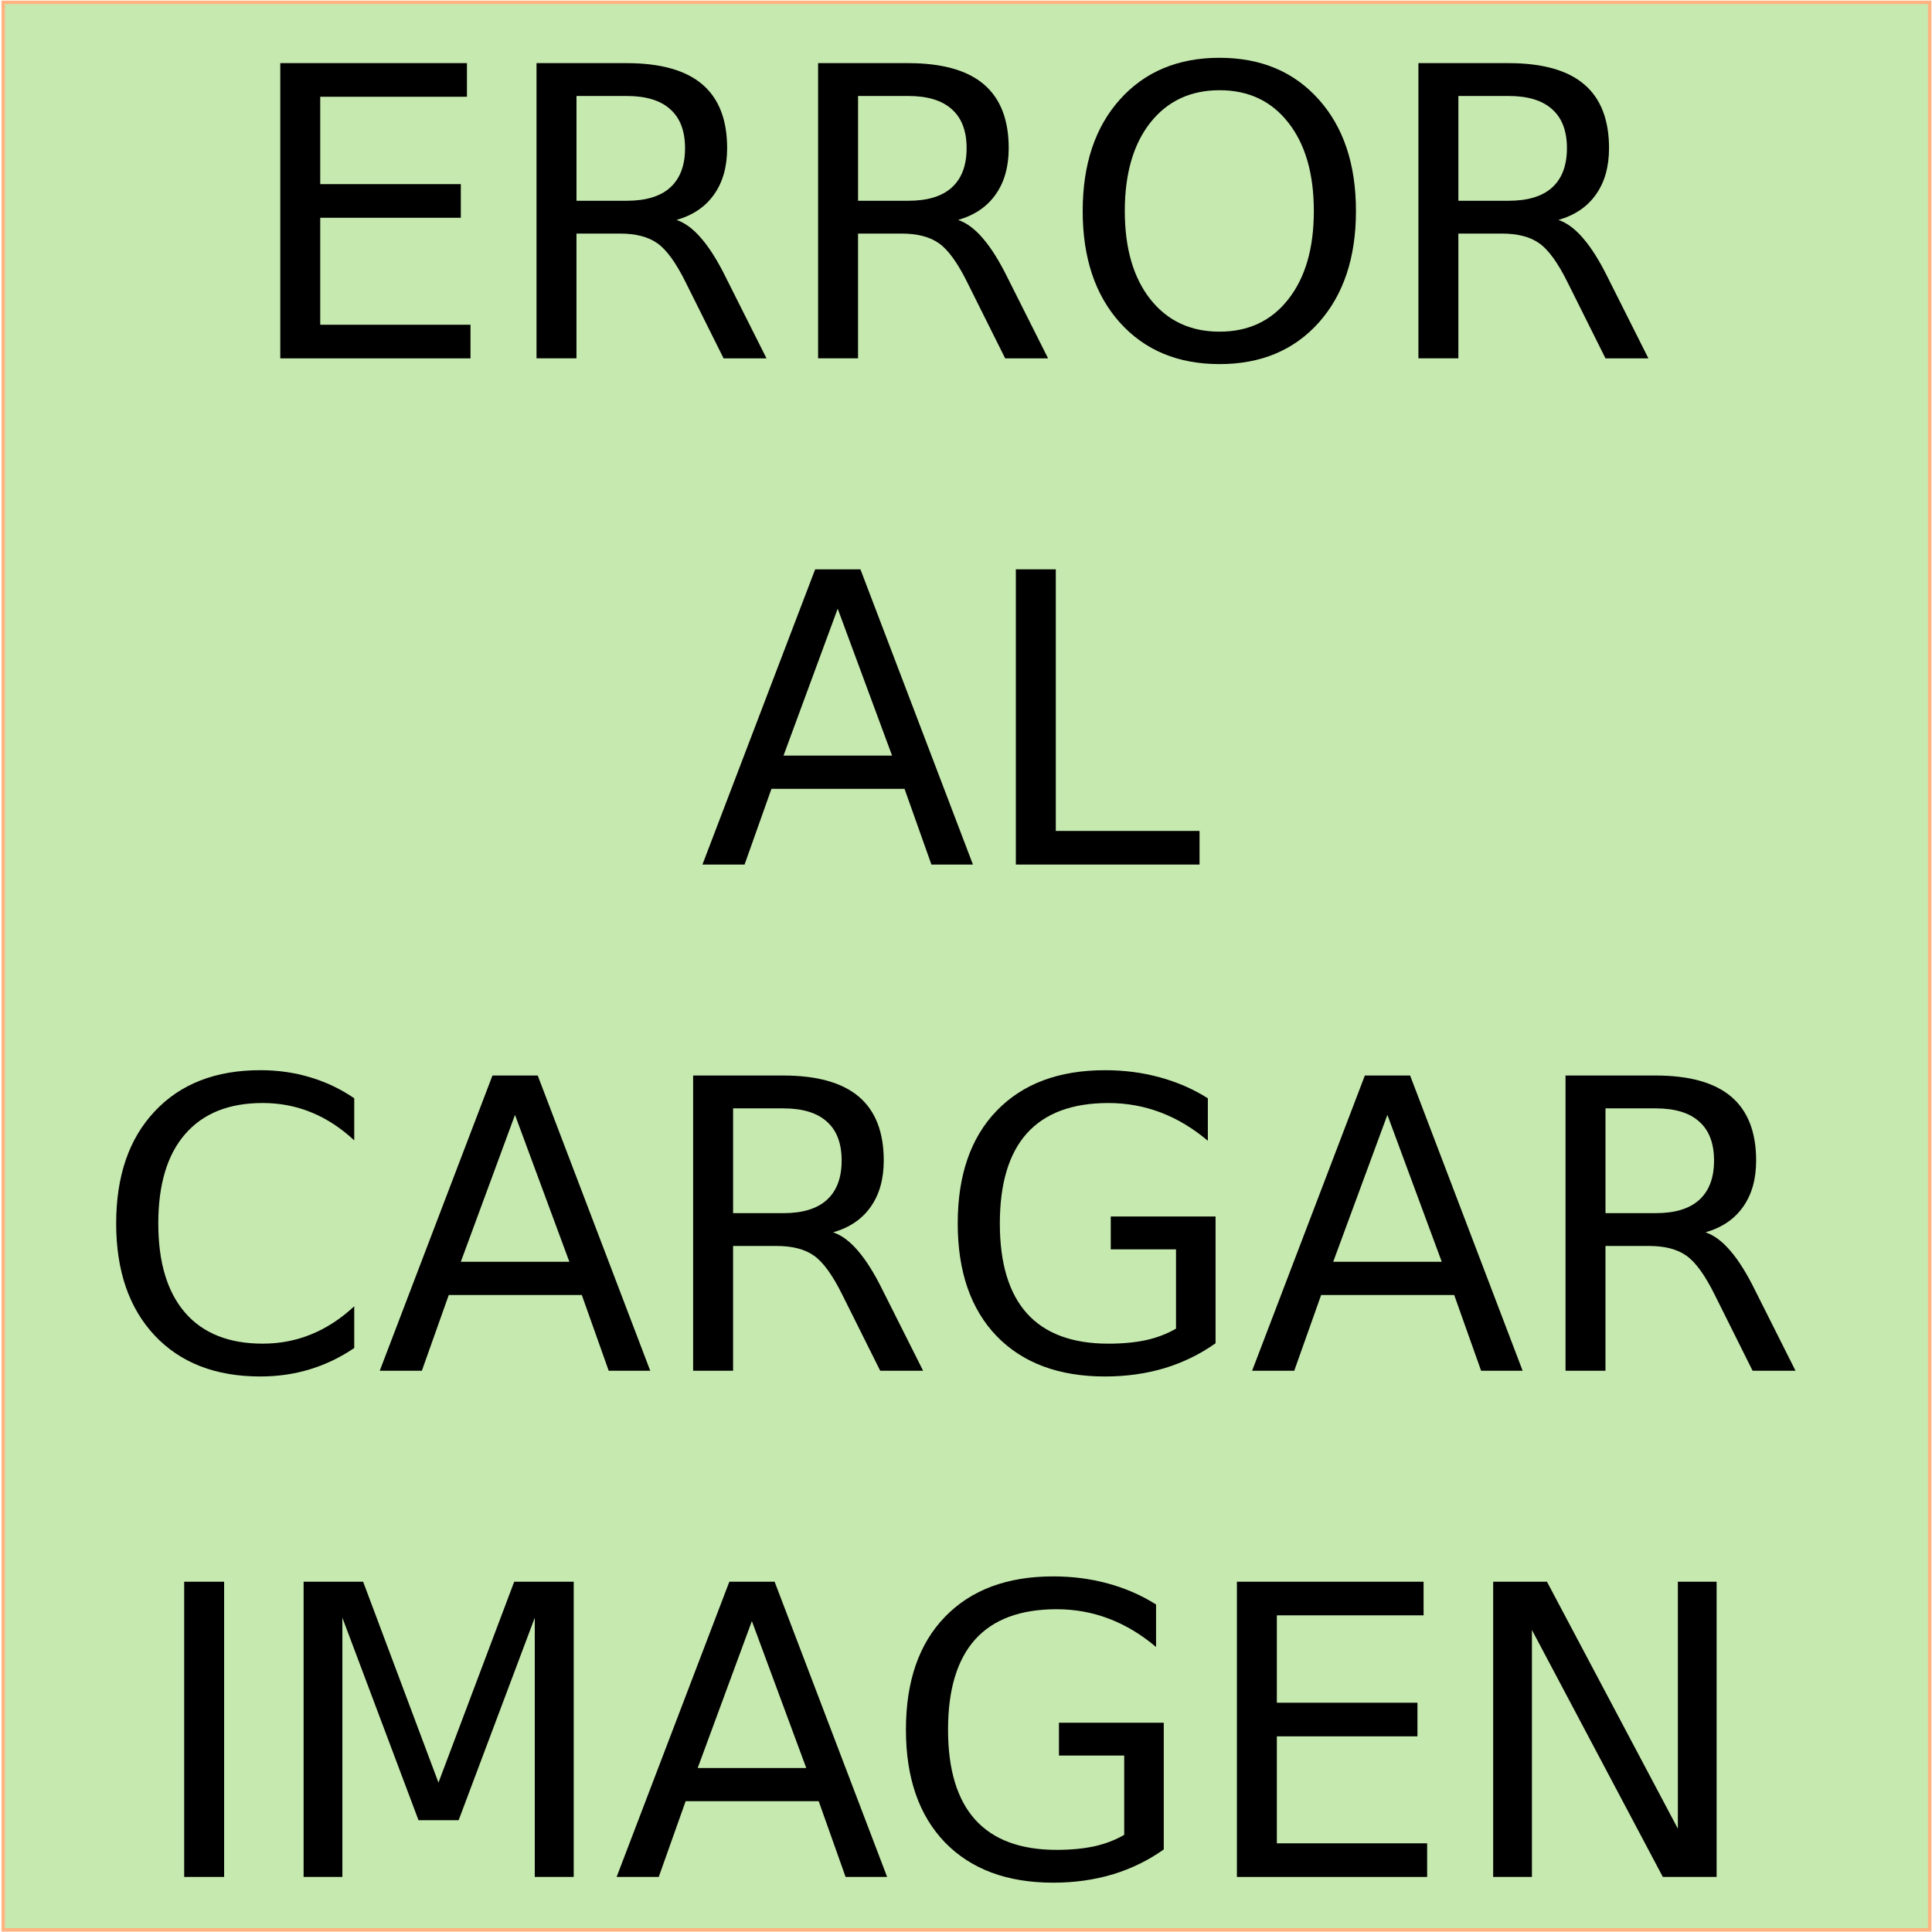 <?xml version="1.0" encoding="UTF-8" standalone="no"?>
<svg
   xmlns:dc="http://purl.org/dc/elements/1.1/"
   xmlns:cc="http://creativecommons.org/ns#"
   xmlns:rdf="http://www.w3.org/1999/02/22-rdf-syntax-ns#"
   xmlns:svg="http://www.w3.org/2000/svg"
   xmlns="http://www.w3.org/2000/svg"
   xmlns:sodipodi="http://sodipodi.sourceforge.net/DTD/sodipodi-0.dtd"
   xmlns:inkscape="http://www.inkscape.org/namespaces/inkscape"
   id="svg8"
   version="1.1"
   viewBox="0 0 200 200"
   height="200mm"
   width="200mm"
   sodipodi:docname="error_imagen.svg"
   inkscape:version="0.92.4 (5da689c313, 2019-01-14)">
  <sodipodi:namedview
     pagecolor="#ffffff"
     bordercolor="#666666"
     borderopacity="1"
     objecttolerance="10"
     gridtolerance="10"
     guidetolerance="10"
     inkscape:pageopacity="0"
     inkscape:pageshadow="2"
     inkscape:window-width="1366"
     inkscape:window-height="696"
     id="namedview12"
     showgrid="false"
     inkscape:zoom="0.31220833"
     inkscape:cx="377.95276"
     inkscape:cy="377.95276"
     inkscape:window-x="0"
     inkscape:window-y="0"
     inkscape:window-maximized="1"
     inkscape:current-layer="text12" />
  <defs
     id="defs2" />
  <g
     transform="translate(0,-97)"
     id="layer1">
    <path
       style="fill:#c6e9af;stroke:#ffb380;stroke-width:0.359"
       d="M 0.335,97.244 H 199.759 V 296.777 H 0.335 Z"
       id="rect3715" />
    <g
       aria-label="ERROR ALCARGARIMAGEN"
       style="font-style:normal;font-weight:normal;font-size:41.921px;line-height:1.25;font-family:sans-serif;letter-spacing:0px;word-spacing:0px;fill:#000000;fill-opacity:1;stroke:none;stroke-width:1.048"
       id="text12">
      <path
         d="m 29.015,103.536 h 19.323 v 3.48 H 33.15 v 9.047 h 14.554 v 3.48 H 33.15 v 11.074 H 48.706 v 3.48 H 29.015 Z"
         style="text-align:center;text-anchor:middle;stroke-width:1.048"
         id="path15" />
      <path
         d="m 70.035,119.768 q 1.33,0.45 2.579,1.924 1.269,1.474 2.538,4.053 l 4.196,8.351 h -4.442 l -3.91,-7.84 q -1.515,-3.07 -2.948,-4.073 -1.412,-1.003 -3.869,-1.003 h -4.503 v 12.916 h -4.135 v -30.56 h 9.334 q 5.24,0 7.819,2.19 2.579,2.19 2.579,6.612 0,2.886 -1.351,4.79 -1.33,1.904 -3.889,2.641 z M 59.678,106.934 v 10.849 h 5.199 q 2.988,0 4.503,-1.371 1.535,-1.392 1.535,-4.073 0,-2.681 -1.535,-4.032 -1.515,-1.371 -4.503,-1.371 z"
         style="text-align:center;text-anchor:middle;stroke-width:1.048"
         id="path17" />
      <path
         d="m 99.183,119.768 q 1.33,0.45 2.579,1.924 1.269,1.474 2.538,4.053 l 4.196,8.351 h -4.442 l -3.91,-7.84 q -1.515,-3.07 -2.948,-4.073 -1.412,-1.003 -3.869,-1.003 h -4.503 v 12.916 h -4.135 v -30.56 h 9.334 q 5.24,0 7.819,2.19 2.579,2.19 2.579,6.612 0,2.886 -1.351,4.79 -1.331,1.904 -3.889,2.641 z M 88.826,106.934 v 10.849 h 5.199 q 2.989,0 4.503,-1.371 1.535,-1.392 1.535,-4.073 0,-2.681 -1.535,-4.032 -1.515,-1.371 -4.503,-1.371 z"
         style="text-align:center;text-anchor:middle;stroke-width:1.048"
         id="path19" />
      <path
         d="m 126.244,106.34 q -4.503,0 -7.164,3.357 -2.641,3.357 -2.641,9.15 0,5.772 2.641,9.129 2.661,3.357 7.164,3.357 4.503,0 7.123,-3.357 2.641,-3.357 2.641,-9.129 0,-5.793 -2.641,-9.15 -2.62,-3.357 -7.123,-3.357 z m 0,-3.357 q 6.427,0 10.276,4.319 3.848,4.299 3.848,11.545 0,7.226 -3.848,11.545 -3.848,4.299 -10.276,4.299 -6.448,0 -10.316,-4.299 -3.848,-4.299 -3.848,-11.545 0,-7.246 3.848,-11.545 3.869,-4.319 10.316,-4.319 z"
         style="text-align:center;text-anchor:middle;stroke-width:1.048"
         id="path21" />
      <path
         d="m 161.328,119.768 q 1.331,0.45 2.579,1.924 1.269,1.474 2.538,4.053 l 4.196,8.351 h -4.442 l -3.91,-7.84 q -1.515,-3.07 -2.948,-4.073 -1.412,-1.003 -3.869,-1.003 h -4.503 v 12.916 h -4.135 v -30.56 h 9.334 q 5.24,0 7.819,2.19 2.579,2.19 2.579,6.612 0,2.886 -1.351,4.79 -1.33,1.904 -3.889,2.641 z m -10.357,-12.834 v 10.849 h 5.199 q 2.989,0 4.503,-1.371 1.535,-1.392 1.535,-4.073 0,-2.681 -1.535,-4.032 -1.515,-1.371 -4.503,-1.371 z"
         style="text-align:center;text-anchor:middle;stroke-width:1.048"
         id="path23" />
      <path
         d="m 86.718,160.011 -5.609,15.209 h 11.238 z m -2.333,-4.073 h 4.687 l 11.647,30.56 h -4.299 l -2.784,-7.84 H 79.861 l -2.784,7.84 h -4.36 z"
         style="text-align:center;text-anchor:middle;stroke-width:1.048"
         id="path25" />
      <path
         d="m 105.16,155.937 h 4.135 v 27.081 h 14.881 v 3.48 h -19.016 z"
         style="text-align:center;text-anchor:middle;stroke-width:1.048"
         id="path27" />
      <path
         d="m 36.671,210.692 v 4.36 q -2.088,-1.945 -4.462,-2.907 -2.354,-0.962 -5.015,-0.962 -5.24,0 -8.024,3.214 -2.784,3.193 -2.784,9.252 0,6.038 2.784,9.252 2.784,3.193 8.024,3.193 2.661,0 5.015,-0.962 2.374,-0.962 4.462,-2.907 v 4.319 q -2.17,1.474 -4.606,2.211 -2.415,0.737 -5.117,0.737 -6.939,0 -10.931,-4.237 -3.991,-4.258 -3.991,-11.606 0,-7.369 3.991,-11.606 3.991,-4.258 10.931,-4.258 2.743,0 5.158,0.737 2.436,0.716 4.565,2.17 z"
         style="text-align:center;text-anchor:middle;stroke-width:1.048"
         id="path29" />
      <path
         d="m 53.312,212.412 -5.609,15.209 h 11.238 z m -2.333,-4.073 H 55.666 l 11.647,30.56 h -4.299 l -2.784,-7.84 H 46.455 l -2.784,7.84 h -4.36 z"
         style="text-align:center;text-anchor:middle;stroke-width:1.048"
         id="path31" />
      <path
         d="m 86.247,224.57 q 1.33,0.45 2.579,1.924 1.269,1.474 2.538,4.053 l 4.196,8.351 h -4.442 l -3.91,-7.84 q -1.515,-3.07 -2.948,-4.073 -1.412,-1.003 -3.869,-1.003 h -4.503 v 12.916 h -4.135 v -30.56 h 9.334 q 5.24,0 7.819,2.19 2.579,2.19 2.579,6.612 0,2.886 -1.351,4.79 -1.33,1.904 -3.889,2.641 z M 75.89,211.736 v 10.849 h 5.199 q 2.989,0 4.503,-1.371 1.535,-1.392 1.535,-4.073 0,-2.681 -1.535,-4.032 -1.515,-1.371 -4.503,-1.371 z"
         style="text-align:center;text-anchor:middle;stroke-width:1.048"
         id="path33" />
      <path
         d="m 121.74,234.539 v -8.208 h -6.755 v -3.398 h 10.849 v 13.121 q -2.395,1.699 -5.281,2.579 -2.886,0.86 -6.161,0.86 -7.164,0 -11.217,-4.176 -4.032,-4.196 -4.032,-11.667 0,-7.492 4.032,-11.667 4.053,-4.196 11.217,-4.196 2.989,0 5.67,0.737 2.702,0.737 4.974,2.17 v 4.401 q -2.293,-1.945 -4.872,-2.927 -2.579,-0.983 -5.424,-0.983 -5.609,0 -8.433,3.132 -2.804,3.132 -2.804,9.334 0,6.182 2.804,9.313 2.825,3.132 8.433,3.132 2.19,0 3.91,-0.368 1.719,-0.389 3.091,-1.187 z"
         style="text-align:center;text-anchor:middle;stroke-width:1.048"
         id="path35" />
      <path
         d="m 143.622,212.412 -5.609,15.209 h 11.238 z m -2.333,-4.073 h 4.687 l 11.647,30.56 h -4.299 l -2.784,-7.84 h -13.776 l -2.784,7.84 h -4.36 z"
         style="text-align:center;text-anchor:middle;stroke-width:1.048"
         id="path37" />
      <path
         d="m 176.557,224.57 q 1.33,0.45 2.579,1.924 1.269,1.474 2.538,4.053 l 4.196,8.351 h -4.442 l -3.91,-7.84 q -1.515,-3.07 -2.948,-4.073 -1.412,-1.003 -3.869,-1.003 h -4.503 v 12.916 h -4.135 v -30.56 h 9.334 q 5.24,0 7.819,2.19 2.579,2.19 2.579,6.612 0,2.886 -1.351,4.79 -1.331,1.904 -3.889,2.641 z m -10.357,-12.834 v 10.849 h 5.199 q 2.989,0 4.503,-1.371 1.535,-1.392 1.535,-4.073 0,-2.681 -1.535,-4.032 -1.515,-1.371 -4.503,-1.371 z"
         style="text-align:center;text-anchor:middle;stroke-width:1.048"
         id="path39" />
      <path
         d="m 19.067,260.739 h 4.135 v 30.56 h -4.135 z"
         style="text-align:center;text-anchor:middle;stroke-width:1.048"
         id="path41" />
      <path
         d="m 31.43,260.739 h 6.161 l 7.799,20.797 7.84,-20.797 h 6.161 v 30.56 h -4.032 v -26.835 l -7.881,20.96 h -4.155 l -7.881,-20.96 v 26.835 h -4.012 z"
         style="text-align:center;text-anchor:middle;stroke-width:1.048"
         id="path43" />
      <path
         d="m 77.834,264.813 -5.609,15.209 h 11.238 z m -2.333,-4.073 h 4.687 l 11.647,30.56 h -4.299 l -2.784,-7.84 H 70.977 l -2.784,7.84 h -4.36 z"
         style="text-align:center;text-anchor:middle;stroke-width:1.048"
         id="path45" />
      <path
         d="m 116.378,286.94 v -8.208 h -6.755 v -3.398 h 10.849 v 13.121 q -2.395,1.699 -5.281,2.579 -2.886,0.86 -6.161,0.86 -7.164,0 -11.217,-4.176 -4.032,-4.196 -4.032,-11.667 0,-7.492 4.032,-11.667 4.053,-4.196 11.217,-4.196 2.989,0 5.67,0.737 2.702,0.737 4.974,2.17 v 4.401 q -2.293,-1.945 -4.872,-2.927 -2.579,-0.983 -5.424,-0.983 -5.609,0 -8.433,3.132 -2.804,3.132 -2.804,9.334 0,6.182 2.804,9.313 2.825,3.132 8.433,3.132 2.19,0 3.91,-0.368 1.719,-0.389 3.091,-1.187 z"
         style="text-align:center;text-anchor:middle;stroke-width:1.048"
         id="path47" />
      <path
         d="m 128.045,260.739 h 19.323 v 3.48 h -15.188 v 9.047 h 14.554 v 3.48 h -14.554 v 11.074 h 15.557 v 3.48 H 128.045 Z"
         style="text-align:center;text-anchor:middle;stroke-width:1.048"
         id="path49" />
      <path
         d="m 154.573,260.739 h 5.568 l 13.551,25.566 v -25.566 h 4.012 v 30.56 h -5.568 l -13.551,-25.566 v 25.566 h -4.012 z"
         style="text-align:center;text-anchor:middle;stroke-width:1.048"
         id="path51" />
    </g>
  </g>
</svg>
